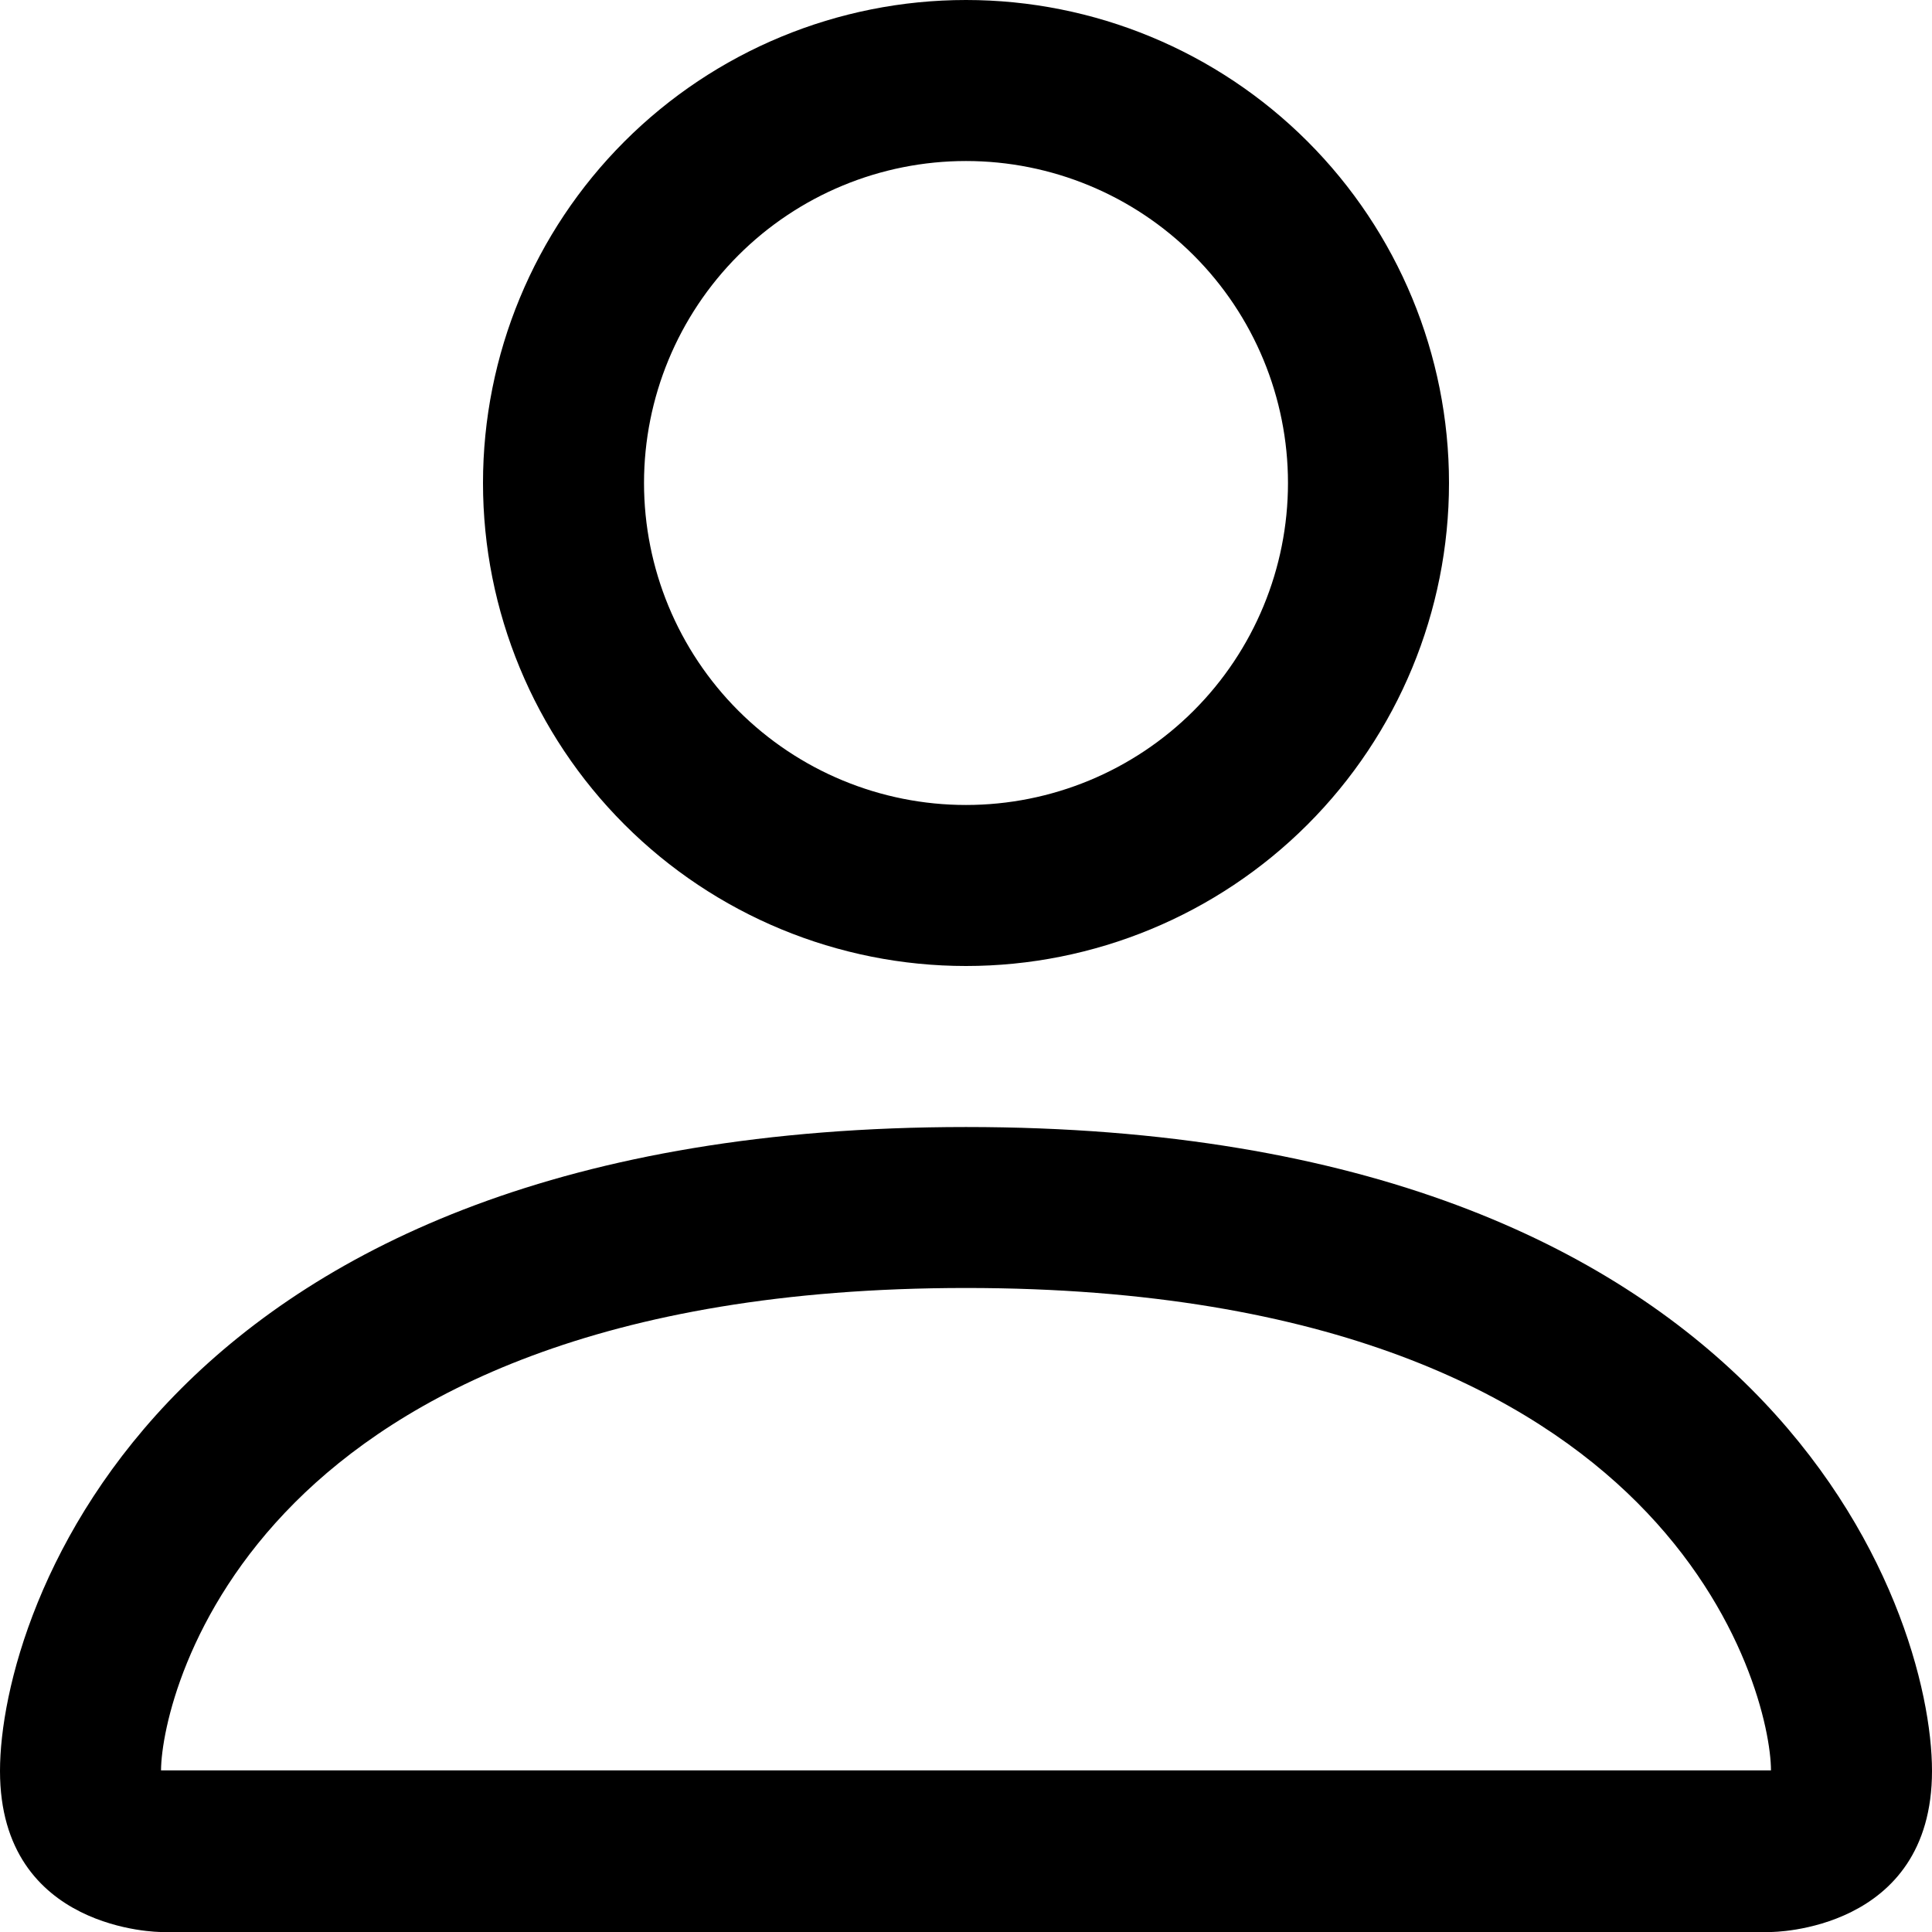 <svg width="32" height="32" viewBox="0 0 32 32" fill="none" xmlns="http://www.w3.org/2000/svg">
<path d="M16 16C18.122 16 20.157 15.157 21.657 13.657C23.157 12.157 24 10.122 24 8C24 5.878 23.157 3.843 21.657 2.343C20.157 0.843 18.122 0 16 0C13.878 0 11.843 0.843 10.343 2.343C8.843 3.843 8 5.878 8 8C8 10.122 8.843 12.157 10.343 13.657C11.843 15.157 13.878 16 16 16ZM21.333 8C21.333 9.414 20.771 10.771 19.771 11.771C18.771 12.771 17.415 13.333 16 13.333C14.585 13.333 13.229 12.771 12.229 11.771C11.229 10.771 10.667 9.414 10.667 8C10.667 6.586 11.229 5.229 12.229 4.229C13.229 3.229 14.585 2.667 16 2.667C17.415 2.667 18.771 3.229 19.771 4.229C20.771 5.229 21.333 6.586 21.333 8ZM32 29.333C32 32 29.333 32 29.333 32H2.667C2.667 32 0 32 0 29.333C0 26.667 2.667 18.667 16 18.667C29.333 18.667 32 26.667 32 29.333ZM29.333 29.323C29.331 28.667 28.923 26.693 27.115 24.885C25.376 23.147 22.104 21.333 16 21.333C9.896 21.333 6.624 23.147 4.885 24.885C3.077 26.693 2.672 28.667 2.667 29.323H29.333Z" fill="black"/>
</svg>
